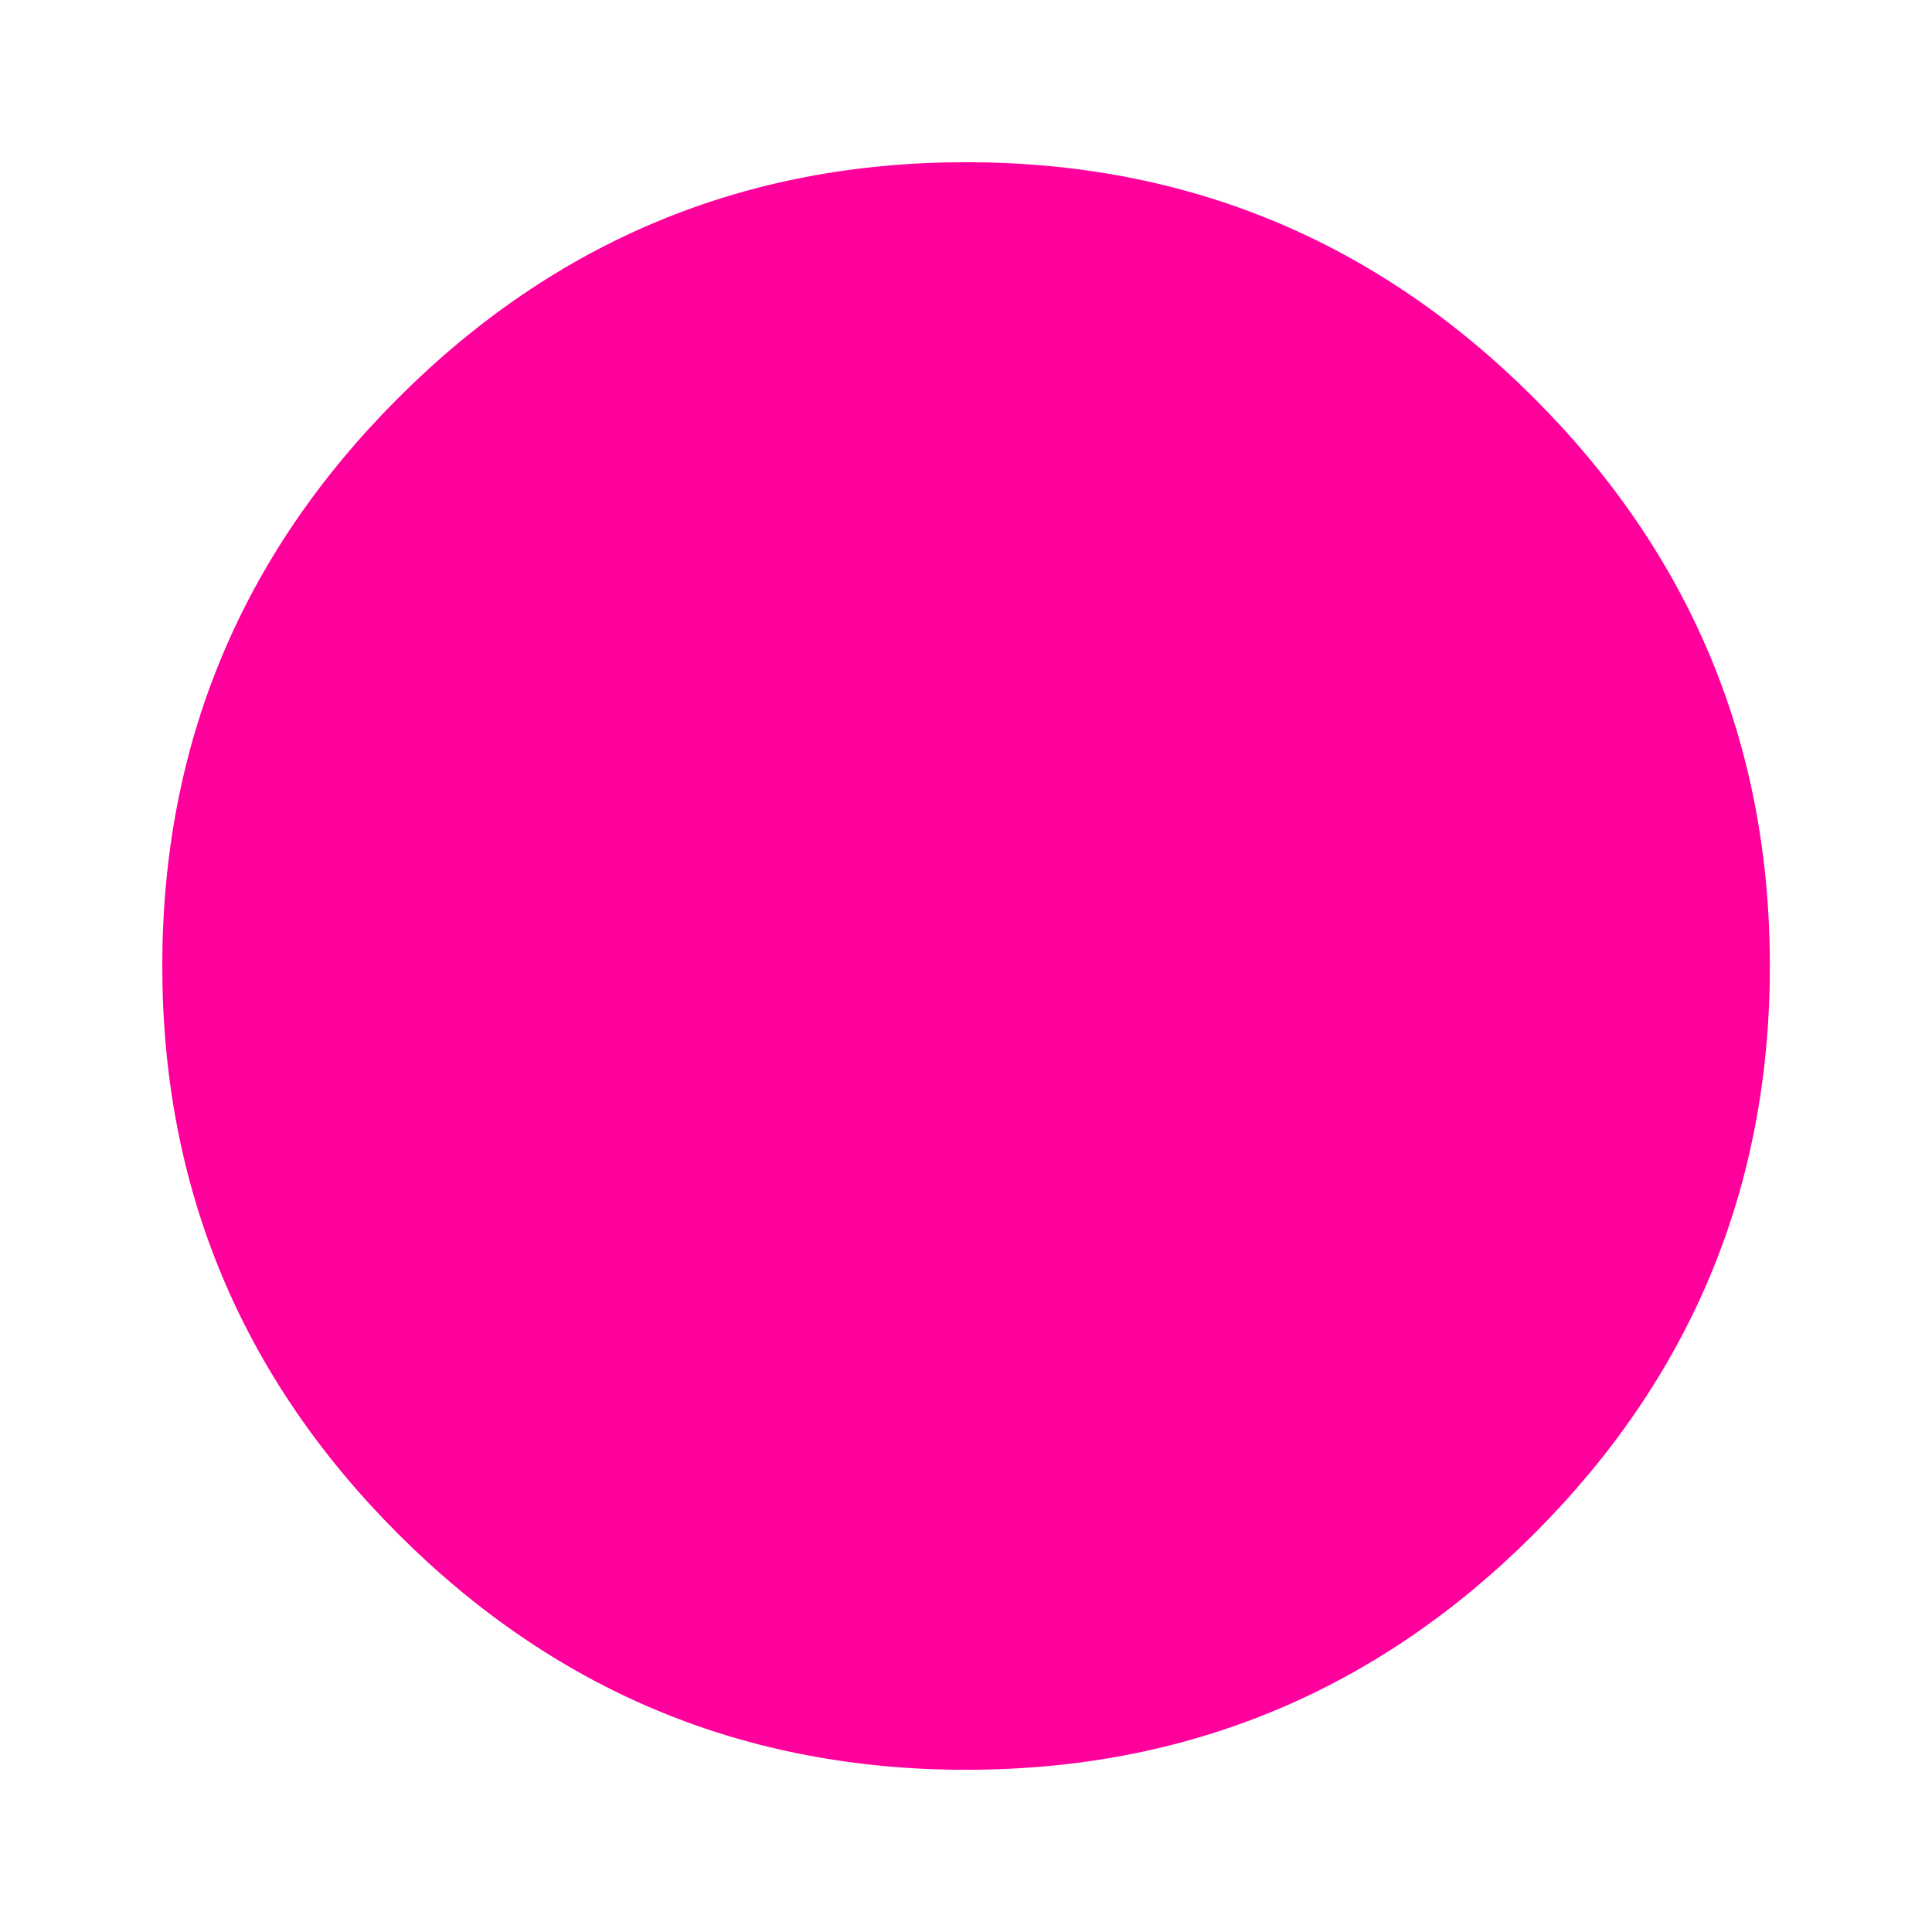 <!-- Generated by IcoMoon.io -->
<svg version="1.1" xmlns="http://www.w3.org/2000/svg" width="24" height="24" viewBox="0 0 24 24">
<title>brightness_1</title>
<path fill="#ff009d" d="M2.016 12q0-4.125 2.93-7.055t7.055-2.93 7.055 2.93 2.93 7.055-2.93 7.055-7.055 2.93-7.055-2.93-2.93-7.055z"></path>
</svg>
